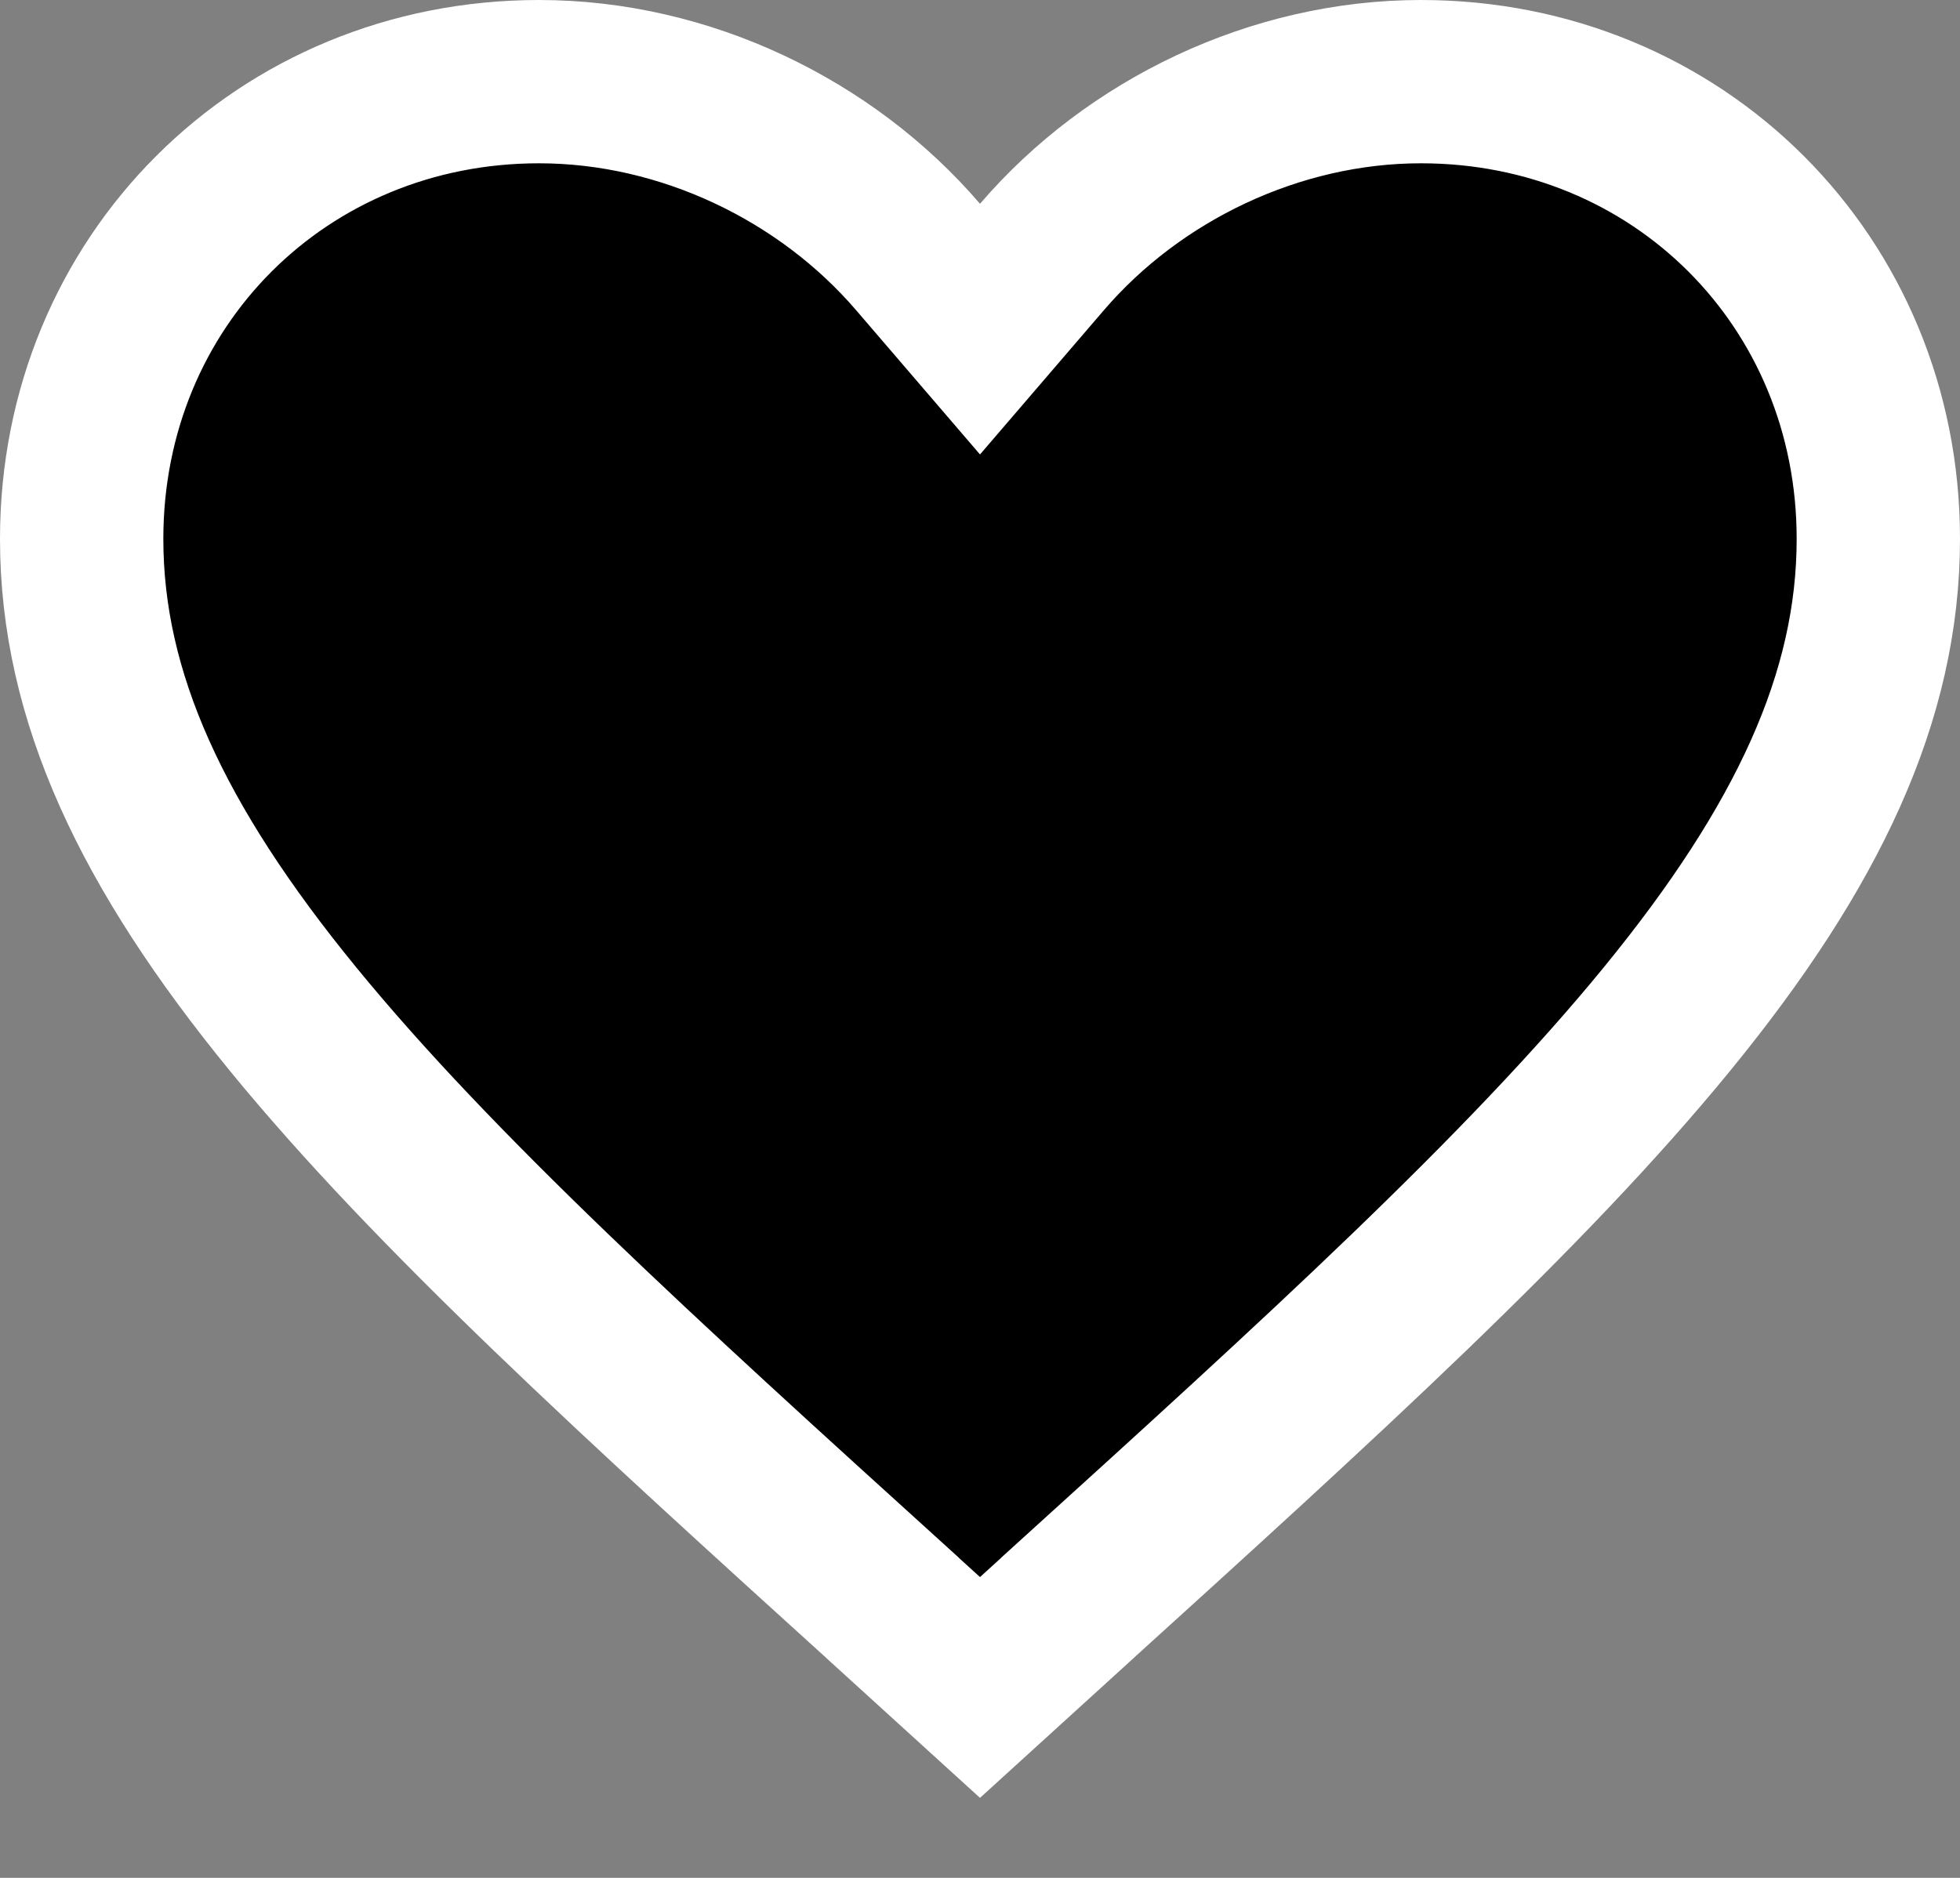 <svg width="24" height="23" viewBox="0 0 24 23" fill="none" xmlns="http://www.w3.org/2000/svg">
<rect x="0" y="0" width="24" height="23" fill="#808080" stroke="none"/>
<path d="M10.933 19.697L10.932 19.695C7.822 16.875 5.322 14.602 3.587 12.48C1.863 10.371 1 8.533 1 6.6C1 3.445 3.455 1 6.6 1C8.386 1 10.116 1.836 11.241 3.147L12 4.031L12.759 3.147C13.884 1.836 15.614 1 17.4 1C20.545 1 23 3.445 23 6.6C23 8.533 22.137 10.371 20.413 12.48C18.678 14.602 16.178 16.875 13.068 19.695L13.067 19.697L12 20.668L10.933 19.697Z" fill="currentcolor" stroke="white" stroke-width="2"/>
</svg>
